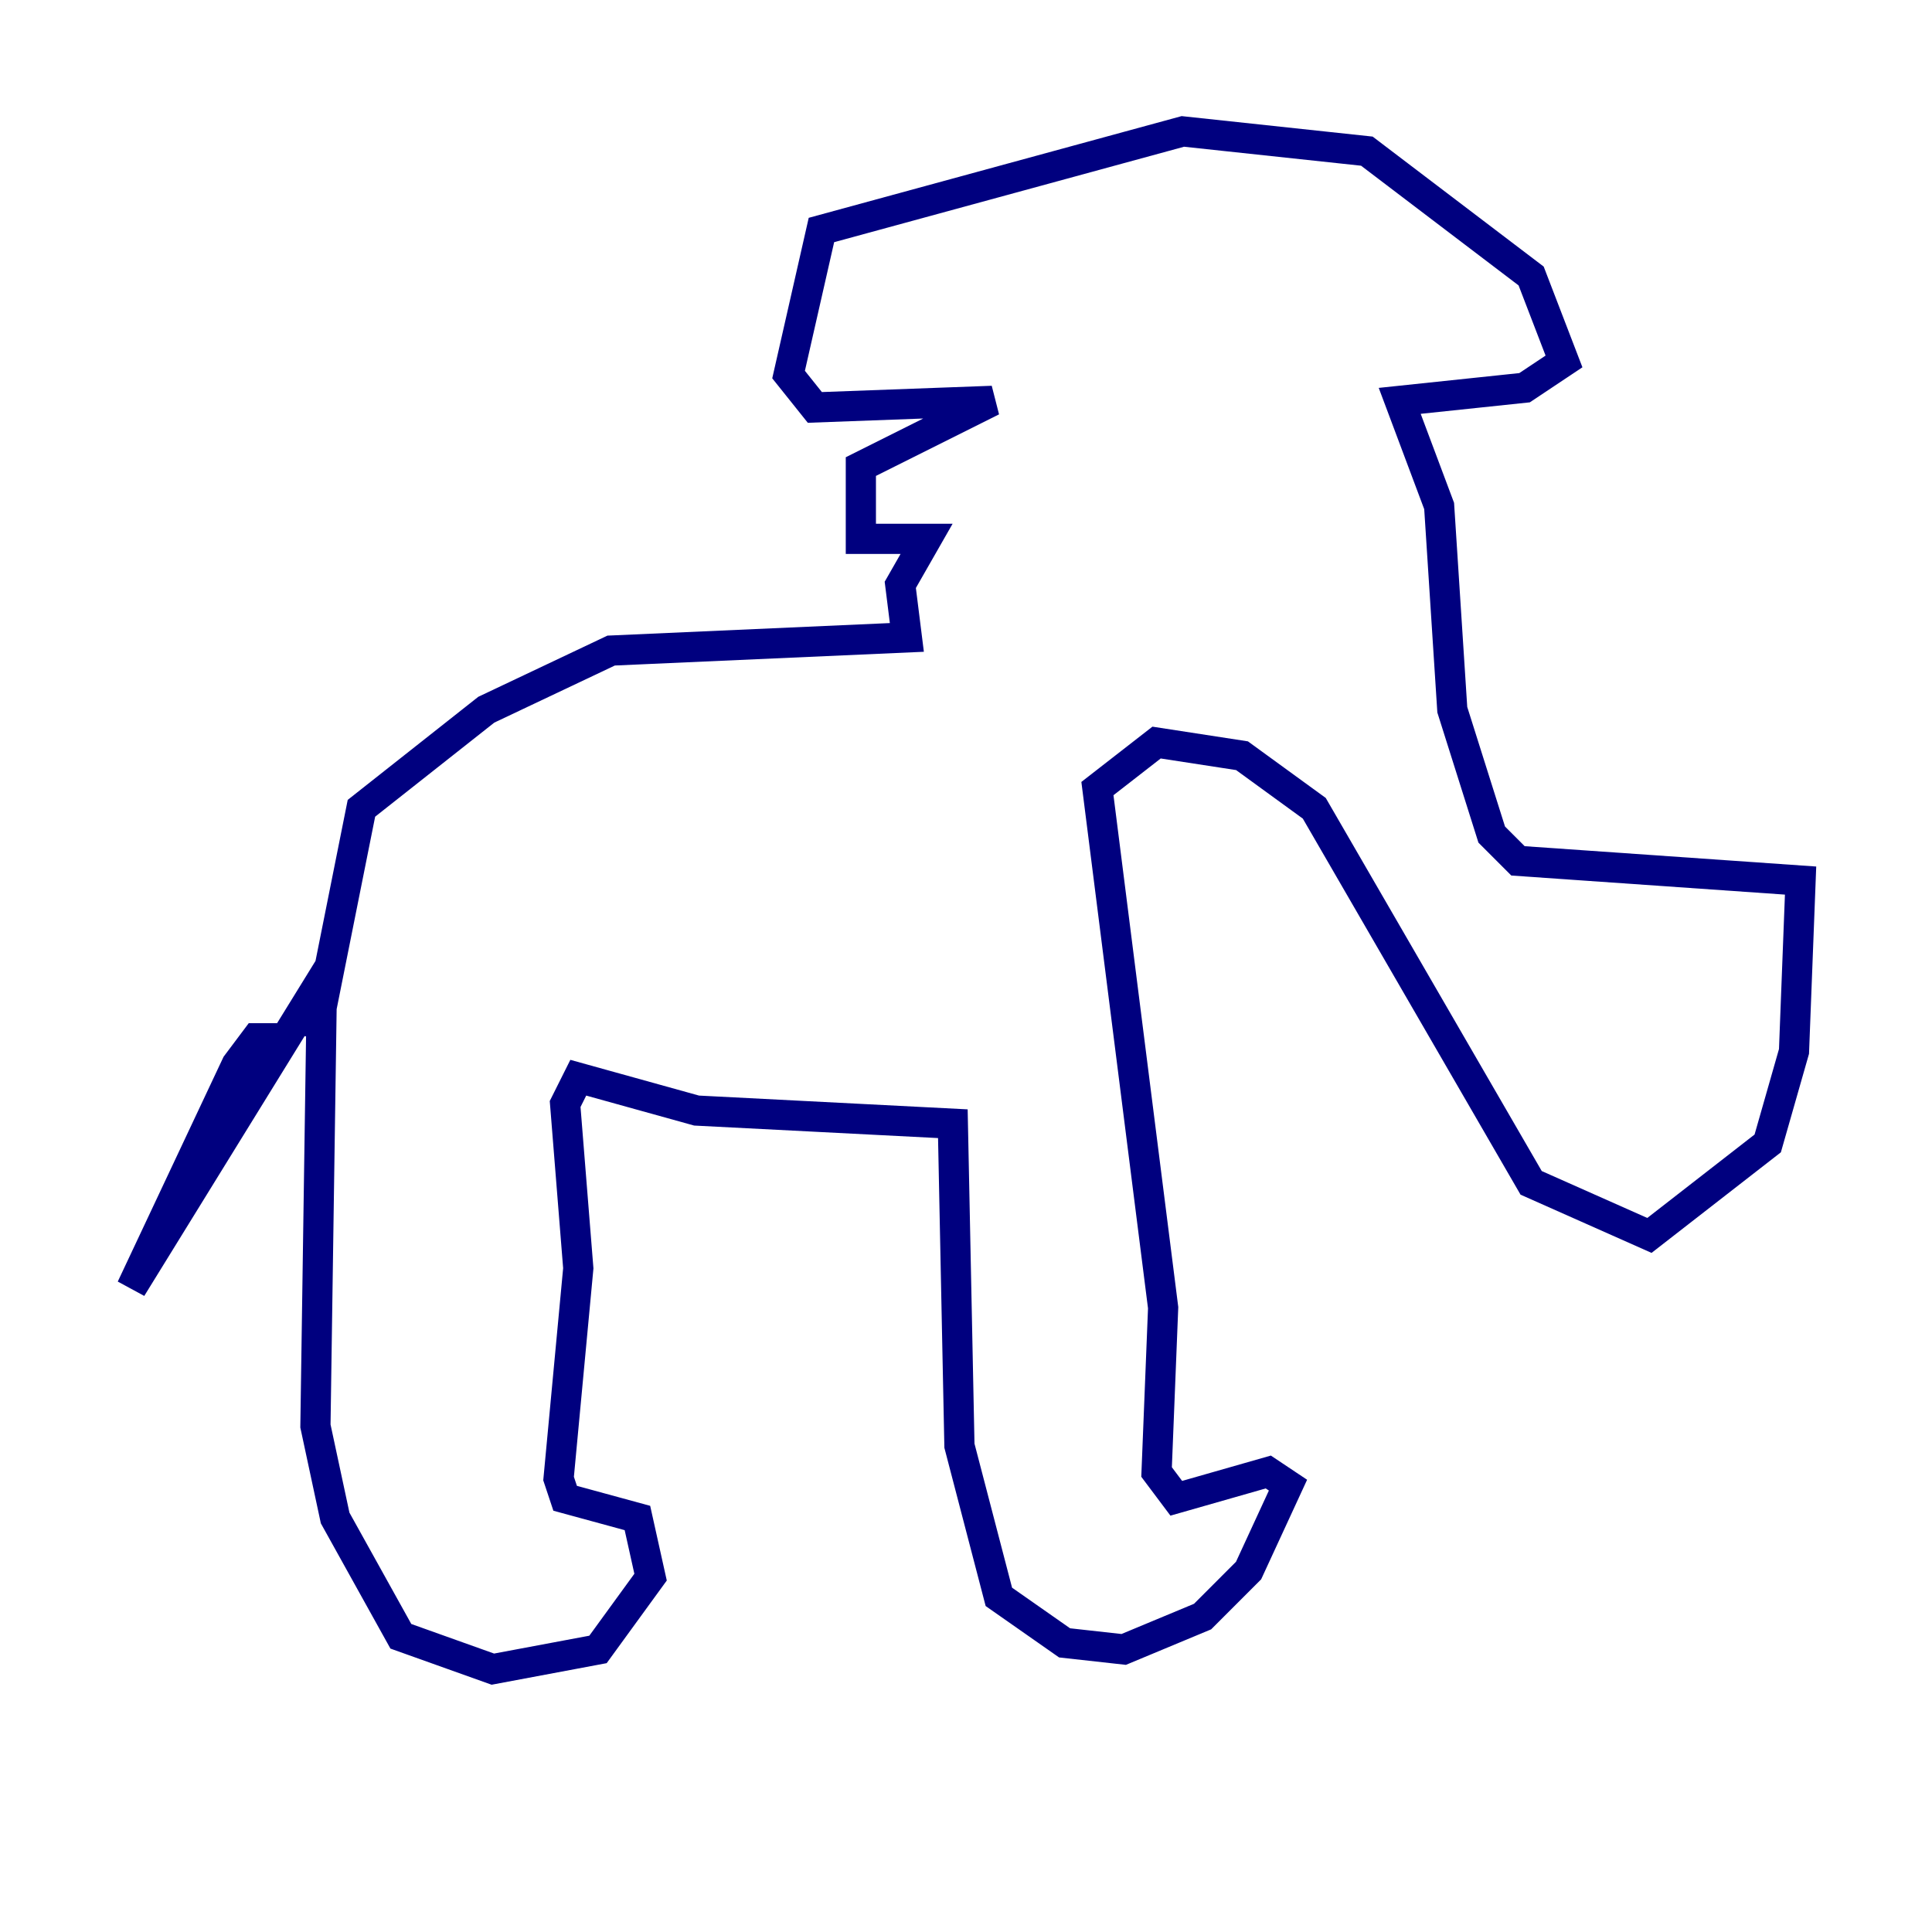 <?xml version="1.0" encoding="utf-8" ?>
<svg baseProfile="tiny" height="128" version="1.2" viewBox="0,0,128,128" width="128" xmlns="http://www.w3.org/2000/svg" xmlns:ev="http://www.w3.org/2001/xml-events" xmlns:xlink="http://www.w3.org/1999/xlink"><defs /><polyline fill="none" points="18.721,68.789 16.98,68.789 15.674,70.531 8.707,85.333 21.333,64.871 20.898,94.476 22.204,100.571 26.558,108.408 32.653,110.585 39.619,109.279 43.102,104.49 42.231,100.571 37.442,99.265 37.007,97.959 38.313,84.027 37.442,73.143 38.313,71.401 46.15,73.578 63.129,74.449 63.565,95.782 66.177,105.796 70.531,108.844 74.449,109.279 79.674,107.102 82.721,104.054 85.333,98.395 84.027,97.524 77.932,99.265 76.626,97.524 77.061,86.639 72.707,52.245 76.626,49.197 82.286,50.068 87.075,53.551 101.442,78.367 109.279,81.85 117.116,75.755 118.857,69.66 119.293,58.34 100.571,57.034 98.83,55.292 96.218,47.02 95.347,33.524 92.735,26.558 101.007,25.687 103.619,23.946 101.442,18.286 90.558,10.014 78.367,8.707 54.422,15.238 52.245,24.816 53.986,26.993 65.742,26.558 57.034,30.912 57.034,35.701 61.388,35.701 59.646,38.748 60.082,42.231 40.49,43.102 32.218,47.02 23.946,53.551 20.898,68.789" stroke="#00007f" stroke-width="2" /></svg>